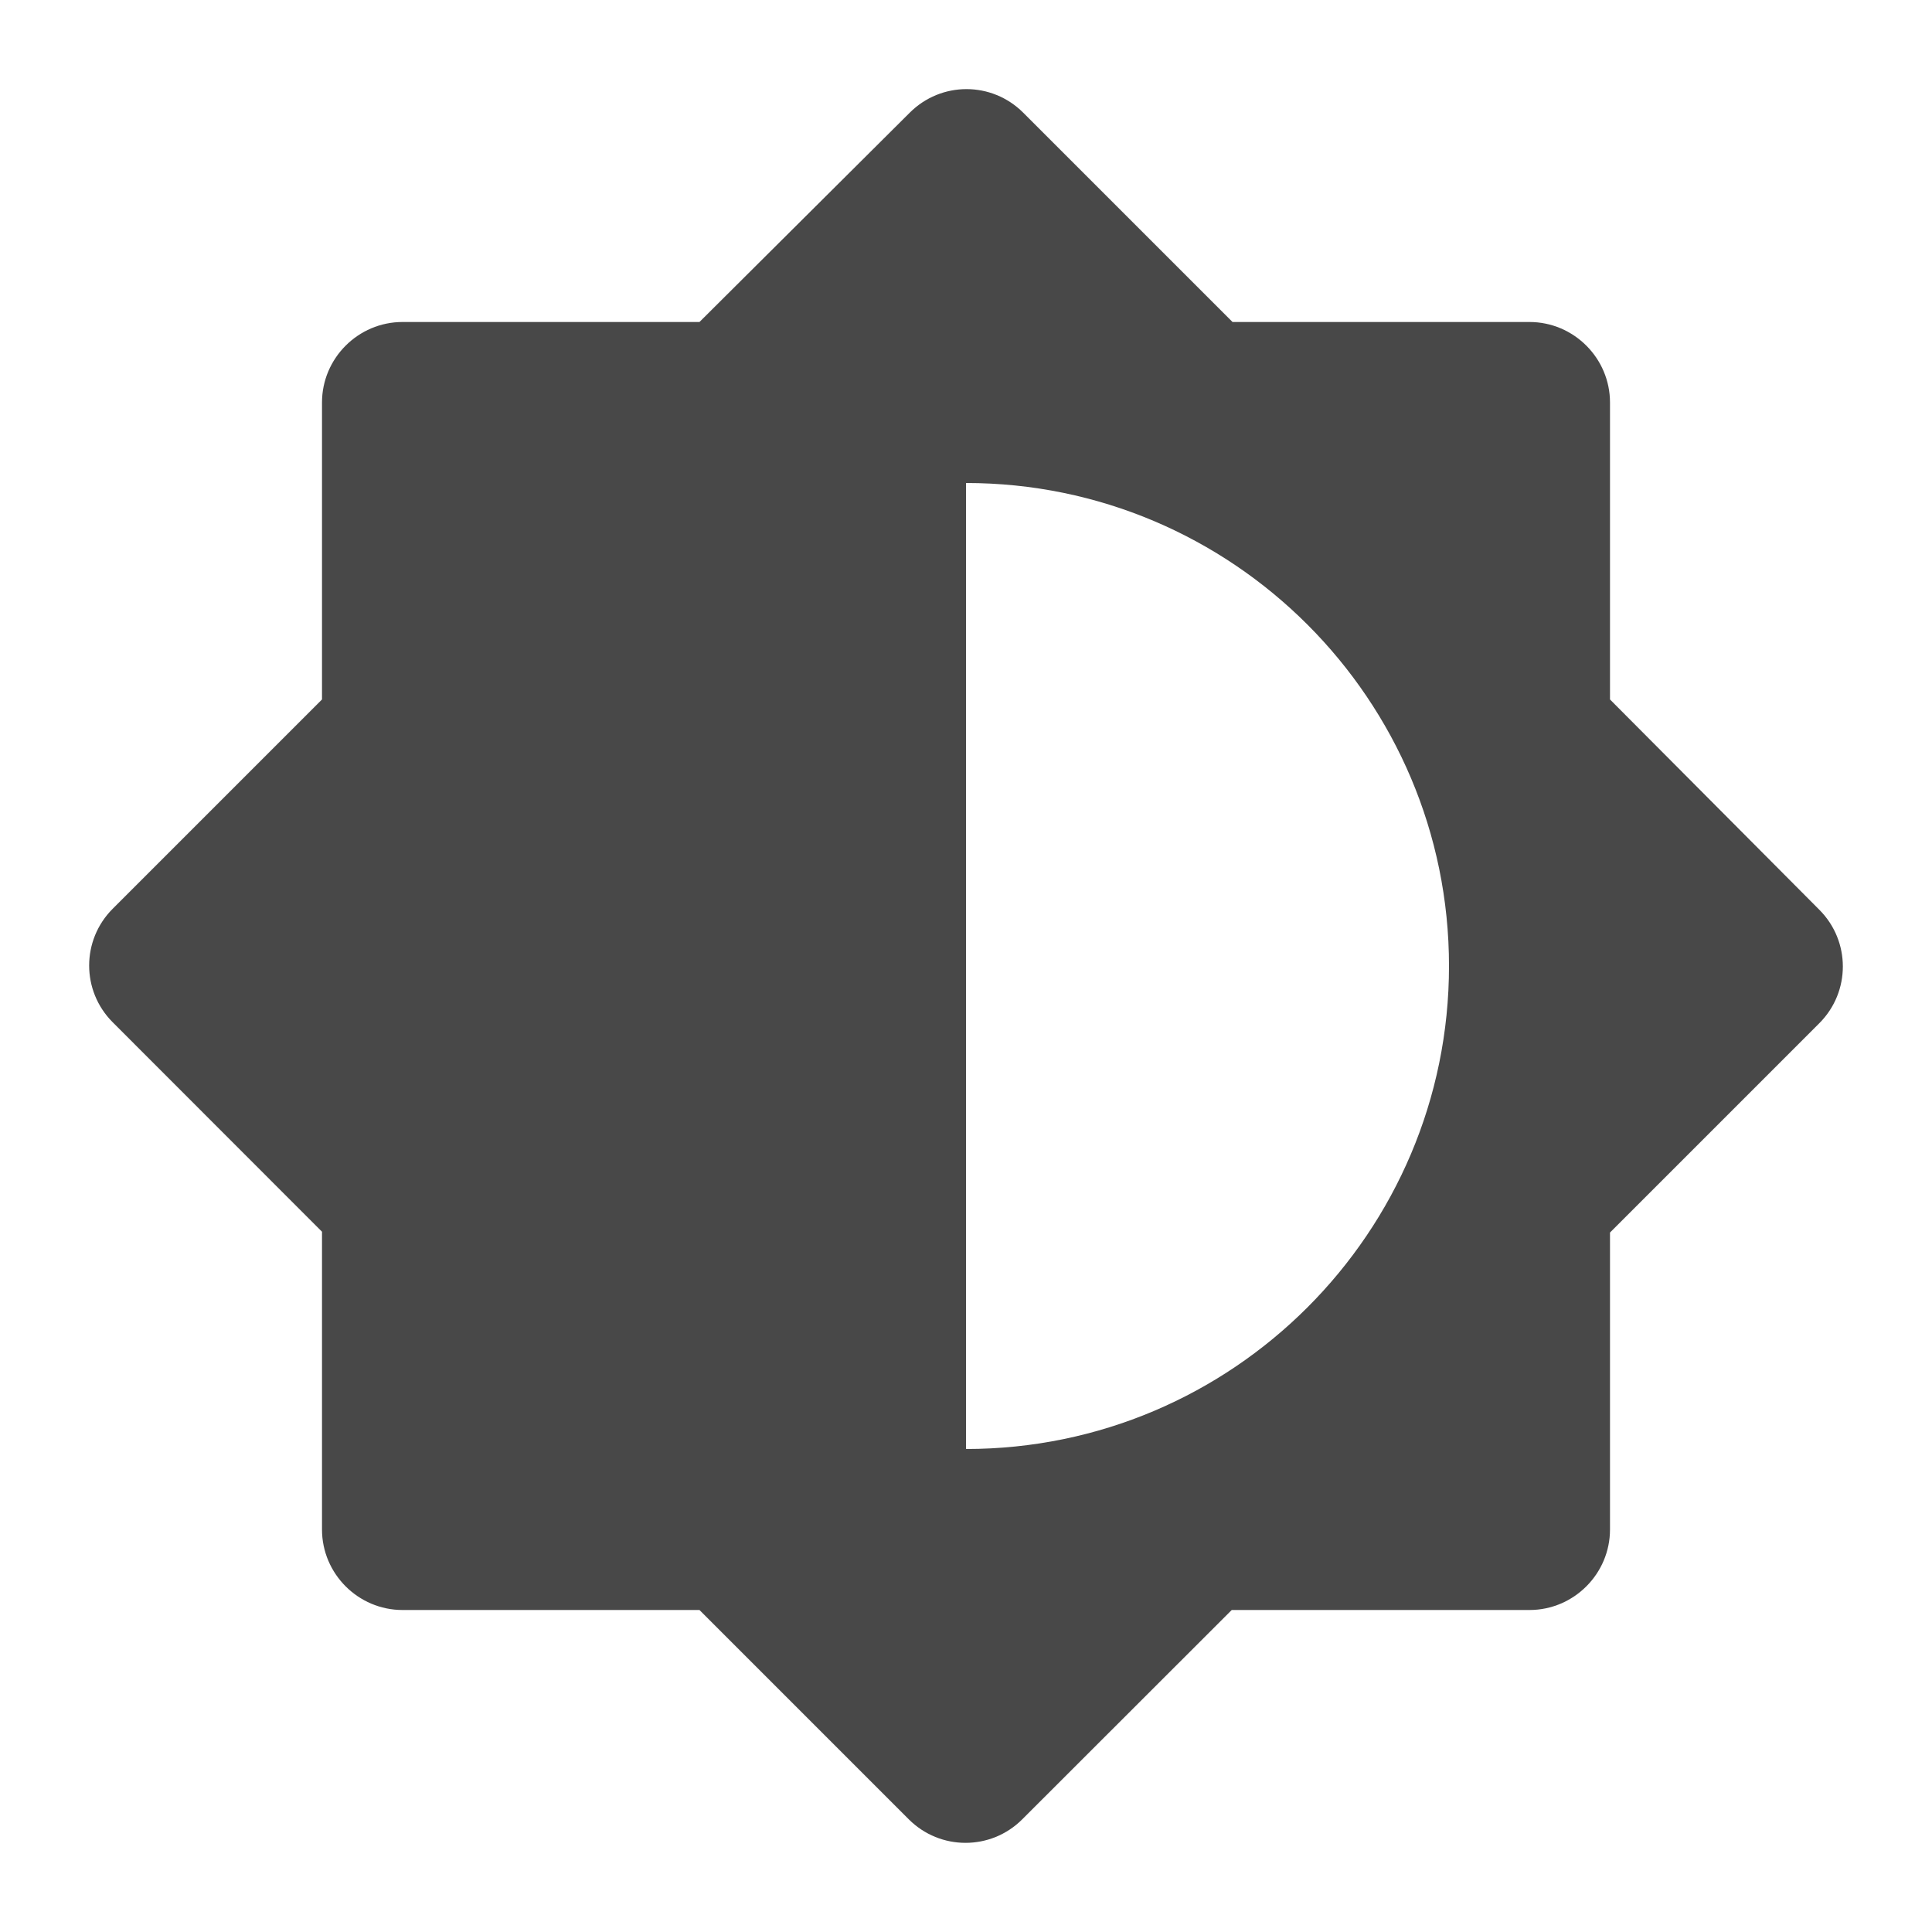 <?xml version="1.0" encoding="UTF-8" standalone="no"?>
<svg
   xmlns:dc="http://purl.org/dc/elements/1.1/"
   xmlns:cc="http://creativecommons.org/ns#"
   xmlns:rdf="http://www.w3.org/1999/02/22-rdf-syntax-ns#"
   xmlns:svg="http://www.w3.org/2000/svg"
   xmlns="http://www.w3.org/2000/svg"
   xmlns:sodipodi="http://sodipodi.sourceforge.net/DTD/sodipodi-0.dtd"
   xmlns:inkscape="http://www.inkscape.org/namespaces/inkscape"
   height="24"
   viewBox="0 0 24 24"
   width="24"
   version="1.1"
   id="svg4"
   sodipodi:docname="display-brightness-off (copy).svg"
   inkscape:version="1.0.2 (e86c870879, 2021-01-15)">
  <defs
     id="defs8" />
  <sodipodi:namedview
     pagecolor="#ffffff"
     bordercolor="#666666"
     borderopacity="1"
     objecttolerance="10"
     gridtolerance="10"
     guidetolerance="10"
     inkscape:pageopacity="0"
     inkscape:pageshadow="2"
     inkscape:window-width="1908"
     inkscape:window-height="1031"
     id="namedview6"
     showgrid="false"
     inkscape:zoom="14.849242"
     inkscape:cx="20.013117"
     inkscape:cy="14.382026"
     inkscape:window-x="1924"
     inkscape:window-y="1084"
     inkscape:window-maximized="0"
     inkscape:current-layer="svg4" />
  <path fill="#484848"
     id="path2"
     d="M 12.006 1.107 C 11.751 1.107 11.496 1.205 11.301 1.4 L 8.689 4 L 5 4 C 4.45 4 4 4.45 4 5 L 4 8.689 L 1.4 11.289 C 1.01 11.679 1.01 12.309 1.4 12.699 L 4 15.301 L 4 19 C 4 19.55 4.45 20 5 20 L 8.689 20 L 11.289 22.6 C 11.679 22.99 12.309 22.99 12.699 22.6 L 15.301 20 L 19 20 C 19.55 20 20 19.55 20 19 L 20 15.311 L 22.6 12.711 C 22.99 12.321 22.99 11.691 22.6 11.301 L 20 8.689 L 20 5 C 20 4.45 19.55 4 19 4 L 15.311 4 L 12.711 1.4 C 12.516 1.205 12.261 1.107 12.006 1.107 z M 12 6 C 15.31 6 18 8.69 18 12 C 18 15.31 15.31 18 12 18 L 12 6 z " />
</svg>
